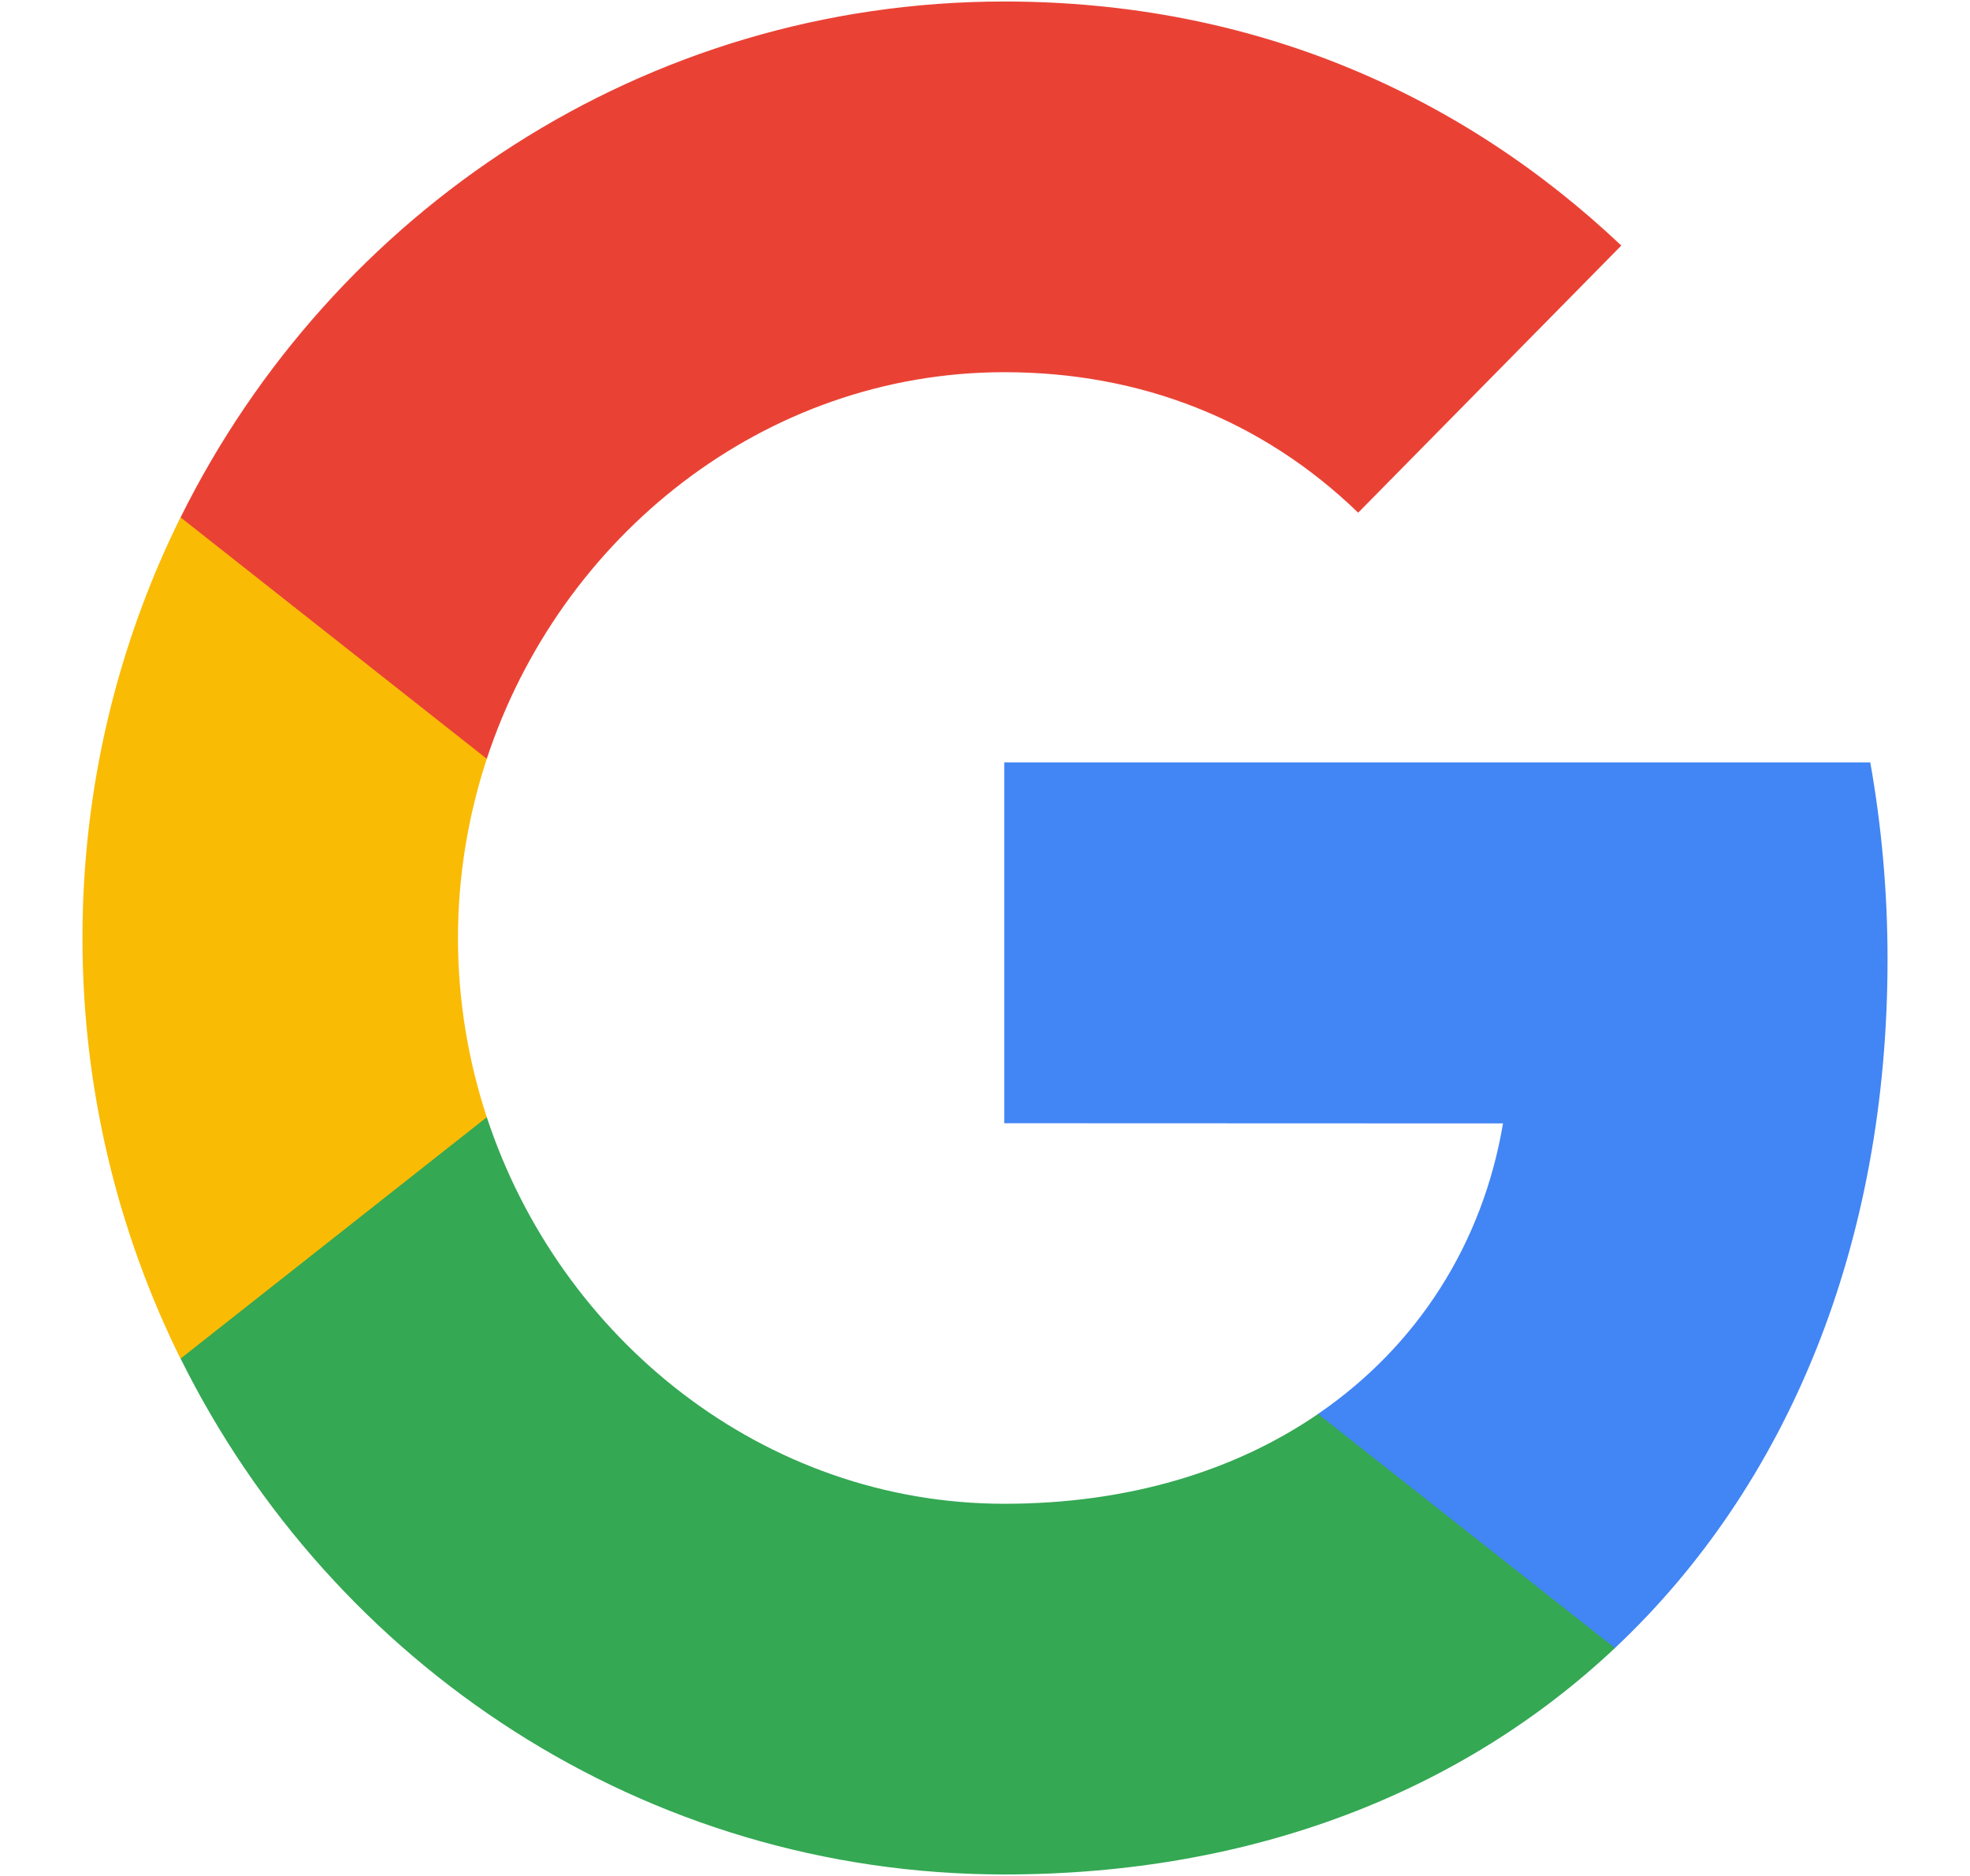 <svg width="21" height="20" viewBox="0 0 21 20" fill="none" xmlns="http://www.w3.org/2000/svg">
<path d="M20.121 10.228C20.121 9.498 20.056 8.8 19.937 8.128H10.705V11.975L16.022 11.977C15.806 13.257 15.112 14.348 14.049 15.075V17.571H17.214C19.062 15.833 20.121 13.264 20.121 10.228Z" fill="#4285F4"/>
<path d="M14.05 15.075C13.169 15.679 12.034 16.032 10.707 16.032C8.143 16.032 5.968 14.277 5.189 11.91H1.925V14.484C3.542 17.746 6.867 19.984 10.707 19.984C13.362 19.984 15.592 19.097 17.215 17.57L14.05 15.075Z" fill="#34A853"/>
<path d="M4.882 10.001C4.882 9.336 4.991 8.694 5.189 8.09V5.516H1.924C1.256 6.865 0.879 8.387 0.879 10.001C0.879 11.614 1.257 13.136 1.924 14.485L5.189 11.911C4.991 11.307 4.882 10.665 4.882 10.001Z" fill="#FABB05"/>
<path d="M10.707 3.968C12.156 3.968 13.454 4.475 14.478 5.466L17.283 2.618C15.579 1.006 13.358 0.016 10.707 0.016C6.868 0.016 3.542 2.254 1.925 5.516L5.189 8.09C5.968 5.723 8.143 3.968 10.707 3.968Z" fill="#E94235"/>
</svg>
